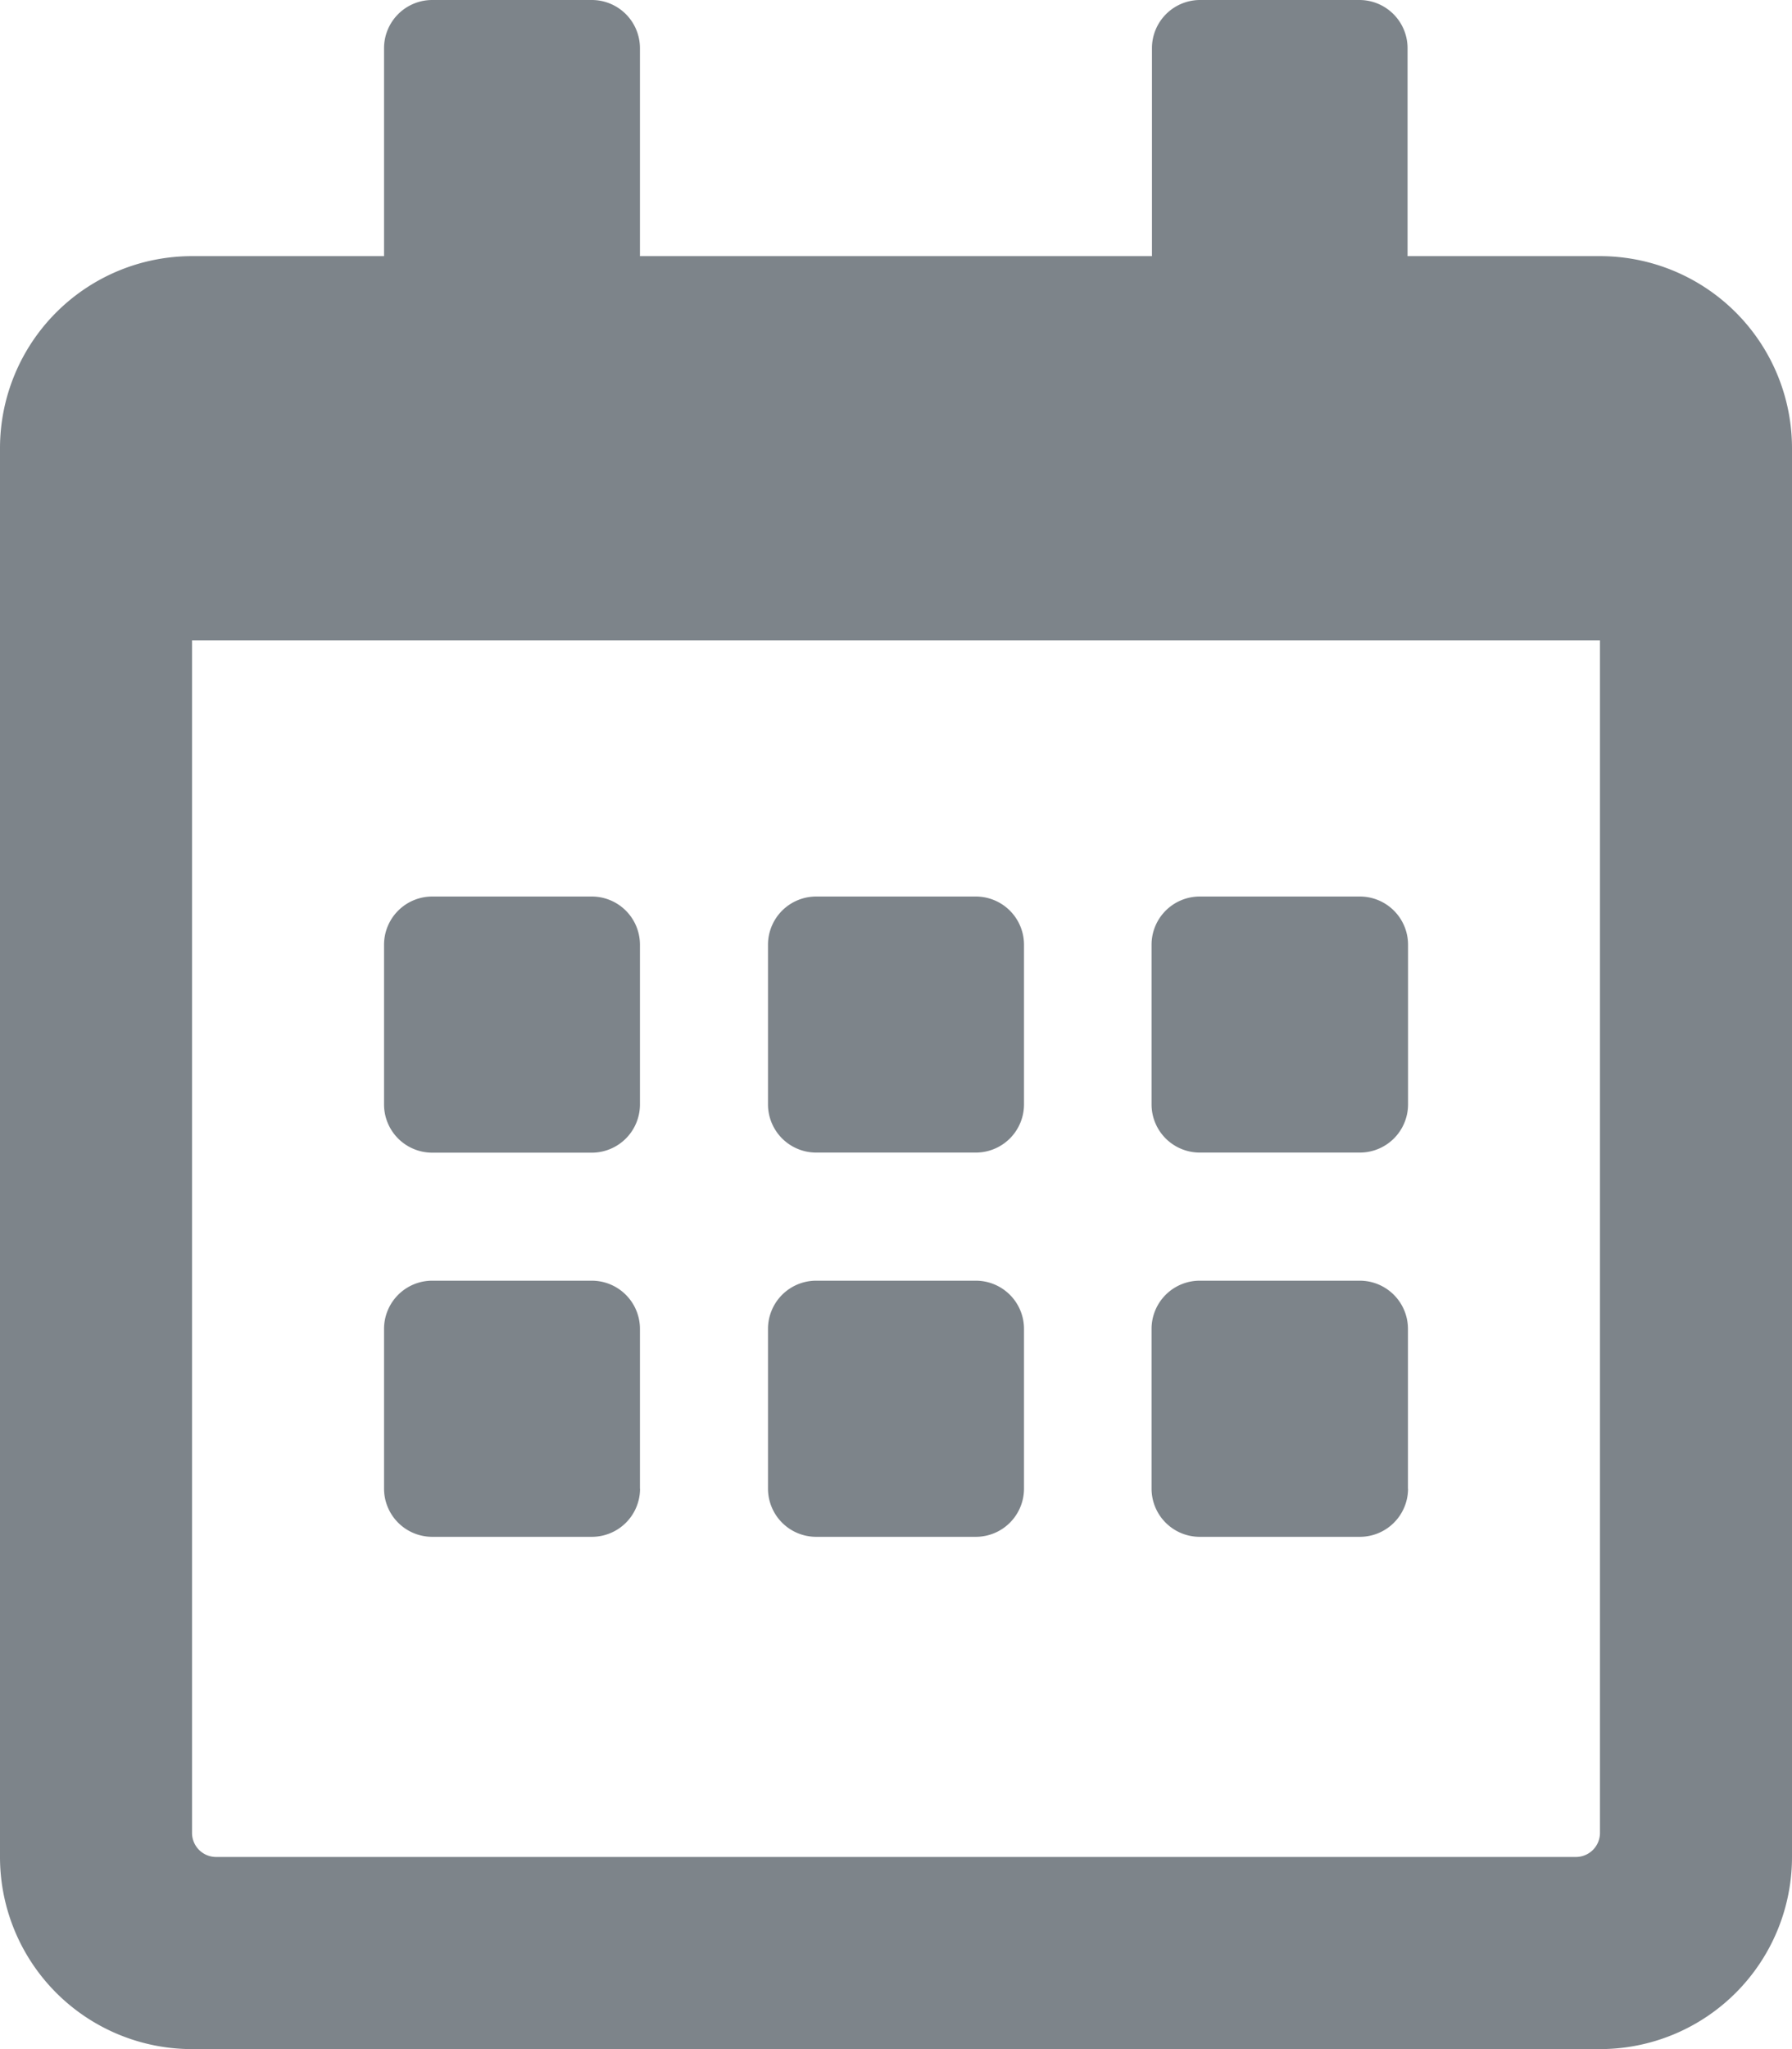 <svg xmlns="http://www.w3.org/2000/svg" width="18.375" height="21" viewBox="0 0 18.375 21">
  <path id="calendar-alt-regular" d="M6.07,11.813H4.43a.494.494,0,0,1-.492-.492V9.68a.494.494,0,0,1,.492-.492H6.07a.494.494,0,0,1,.492.492V11.32A.494.494,0,0,1,6.07,11.813Zm4.43-.492V9.68a.494.494,0,0,0-.492-.492H8.367a.494.494,0,0,0-.492.492V11.32a.494.494,0,0,0,.492.492h1.641A.494.494,0,0,0,10.5,11.32Zm3.938,0V9.68a.494.494,0,0,0-.492-.492H12.3a.494.494,0,0,0-.492.492V11.32a.494.494,0,0,0,.492.492h1.641A.494.494,0,0,0,14.438,11.32ZM10.5,15.258V13.617a.494.494,0,0,0-.492-.492H8.367a.494.494,0,0,0-.492.492v1.641a.494.494,0,0,0,.492.492h1.641A.494.494,0,0,0,10.5,15.258Zm-3.938,0V13.617a.494.494,0,0,0-.492-.492H4.43a.494.494,0,0,0-.492.492v1.641a.494.494,0,0,0,.492.492H6.07A.494.494,0,0,0,6.563,15.258Zm7.875,0V13.617a.494.494,0,0,0-.492-.492H12.3a.494.494,0,0,0-.492.492v1.641a.494.494,0,0,0,.492.492h1.641A.494.494,0,0,0,14.438,15.258ZM18.375,4.594V19.031A1.969,1.969,0,0,1,16.406,21H1.969A1.969,1.969,0,0,1,0,19.031V4.594A1.969,1.969,0,0,1,1.969,2.625H3.938V.492A.494.494,0,0,1,4.43,0H6.07a.494.494,0,0,1,.492.492V2.625h5.25V.492A.494.494,0,0,1,12.3,0h1.641a.494.494,0,0,1,.492.492V2.625h1.969A1.969,1.969,0,0,1,18.375,4.594ZM16.406,18.785V6.563H1.969V18.785a.247.247,0,0,0,.246.246H16.16A.247.247,0,0,0,16.406,18.785Z" fill="#7d848a"/>
</svg>
